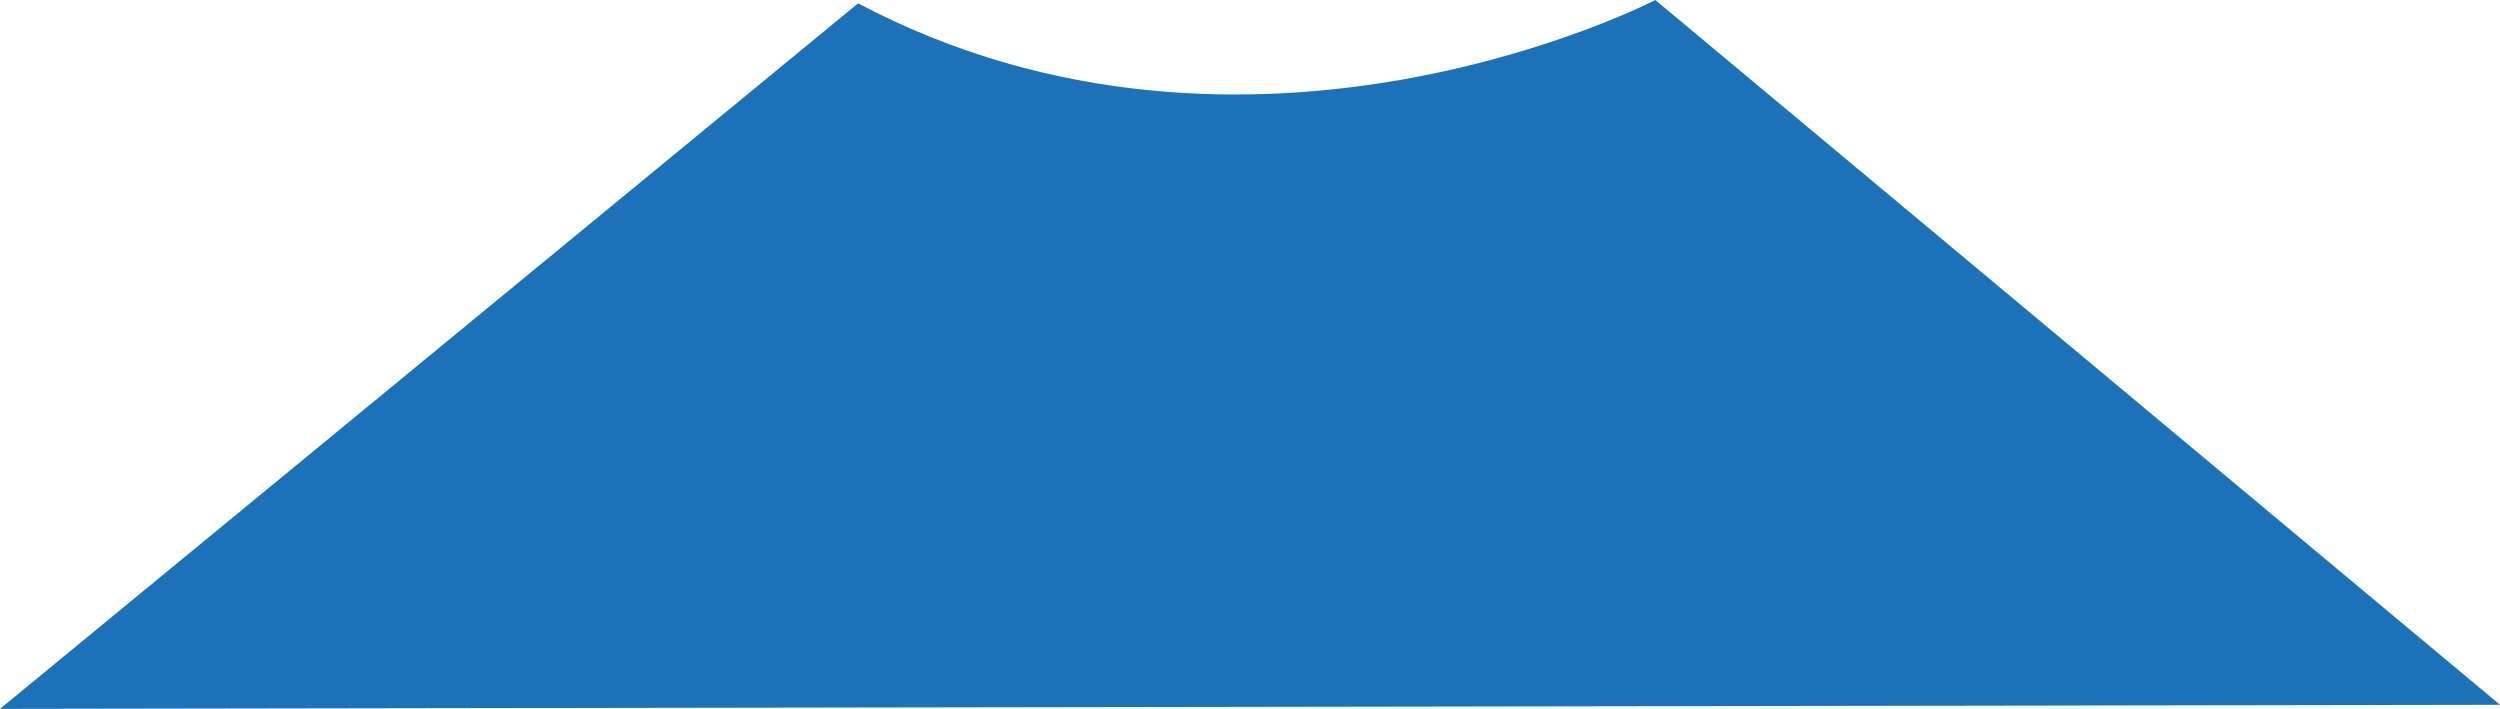 <svg xmlns="http://www.w3.org/2000/svg" viewBox="0 0 595.28 168.79">
  <defs>
    <style>
      .cls-1 {
        fill: #1d71b8;
      }
    </style>
  </defs>
  <g id="Livello_2" data-name="Livello 2">
    <g id="Livello_1-2" data-name="Livello 1">
      <path class="cls-1" d="M595.28,167.82,0,168.79,204.32.8C297.64,50.09,394.16,0,394.16,0Z"/>
    </g>
  </g>
</svg>
